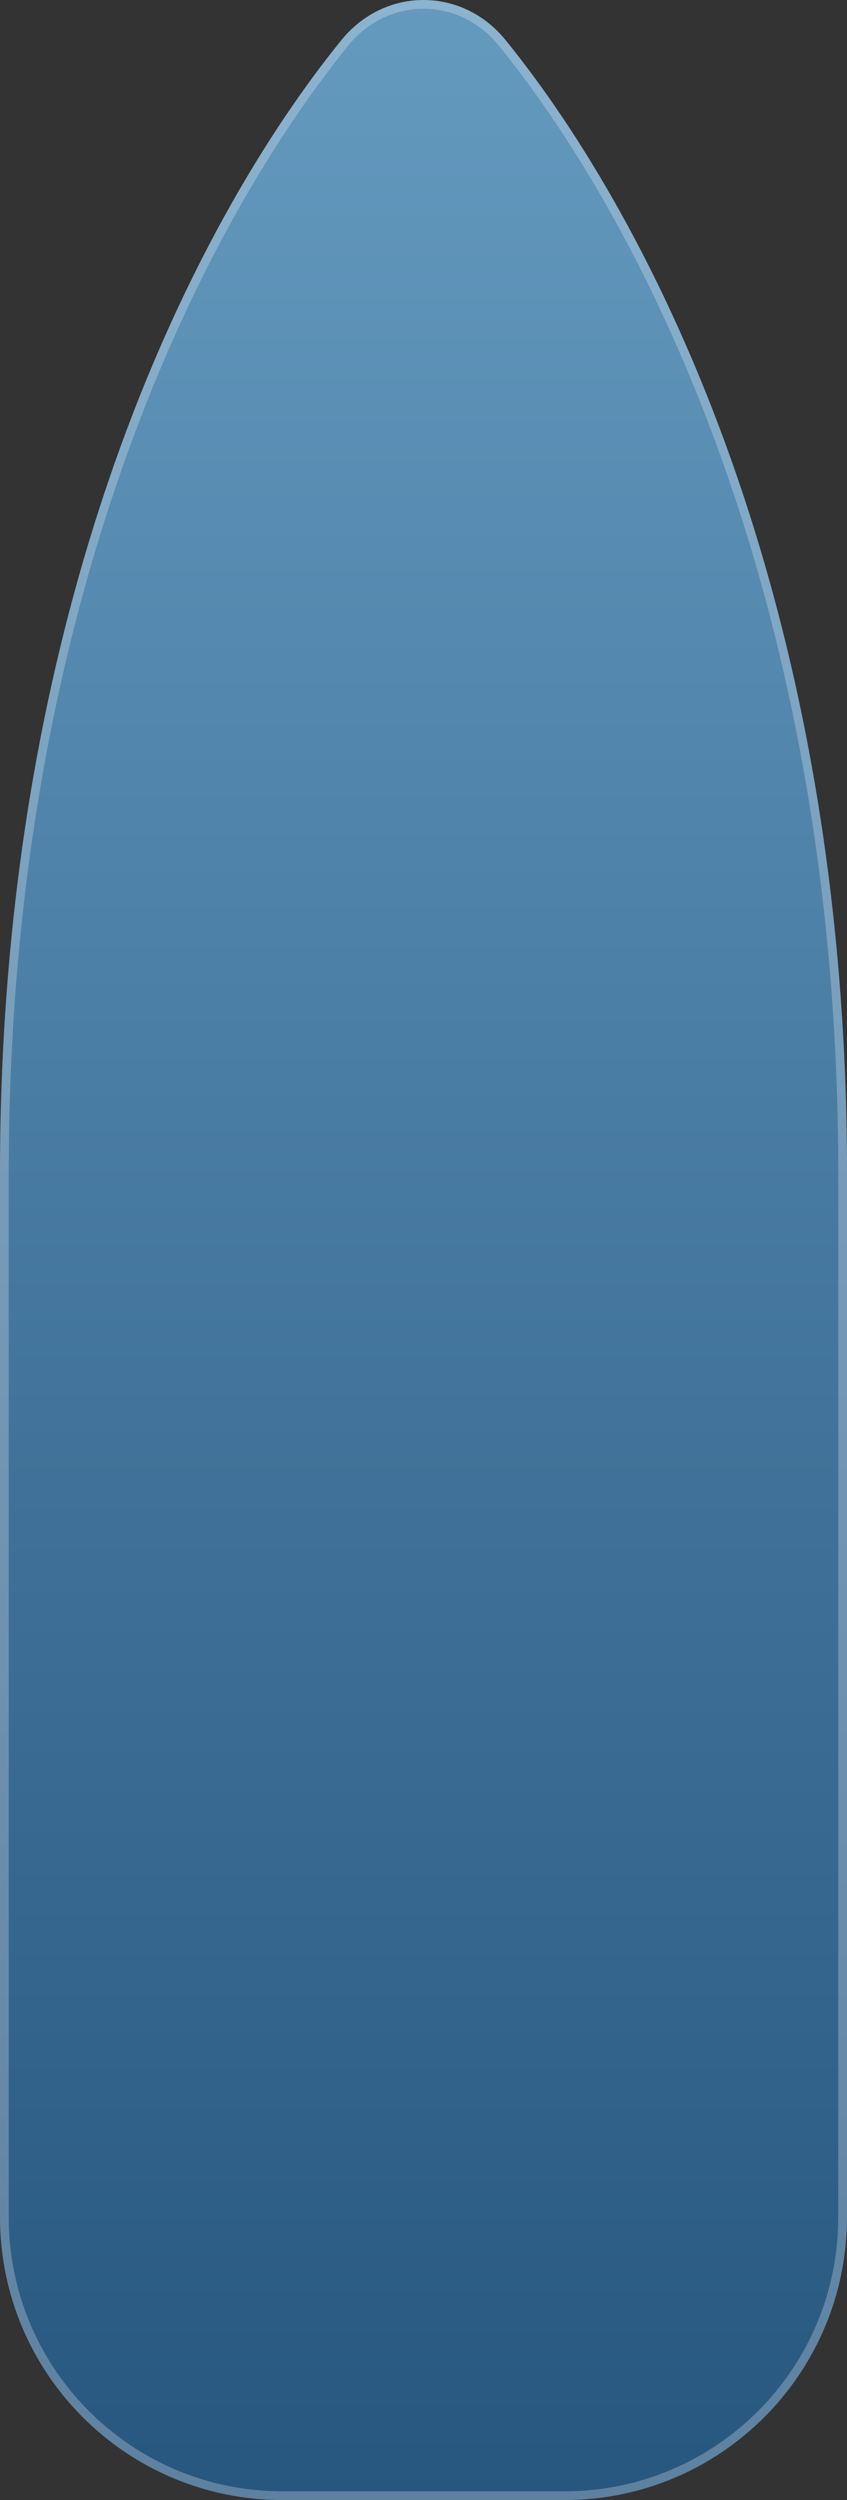 <svg width="97" height="286" viewBox="0 0 97 286" fill="none" xmlns="http://www.w3.org/2000/svg">
<rect x="0" y="0" width="97" height="286" fill="#333333" stroke="none"/>
<path d="M57.909 4.597C52.936 -1.532 44.064 -1.532 39.091 4.597C22.274 25.323 0 68.842 0 134.215V253.638C0 271.511 14.476 286 32.333 286H64.667C82.524 286 97 271.511 97 253.638V134.215C97 68.842 74.726 25.323 57.909 4.597Z" fill="url(#paint0_linear_19611_25164)"/>
<path d="M39.48 4.912C44.178 -0.878 52.483 -0.969 57.294 4.641L57.52 4.912C74.265 25.549 96.5 68.957 96.5 134.216V253.638C96.5 271.235 82.247 285.5 64.667 285.5H32.333C14.753 285.5 0.5 271.235 0.5 253.638V134.216L0.504 132.689C0.842 69.294 22.177 26.743 38.69 5.896L39.48 4.912Z" stroke="white" stroke-opacity="0.25"/>
<defs>
<linearGradient id="paint0_linear_19611_25164" x1="68.087" y1="-5.262" x2="68.087" y2="286" gradientUnits="userSpaceOnUse">
<stop stop-color="#669BC0"/>
<stop offset="1" stop-color="#27577F"/>
</linearGradient>
</defs>
</svg>
